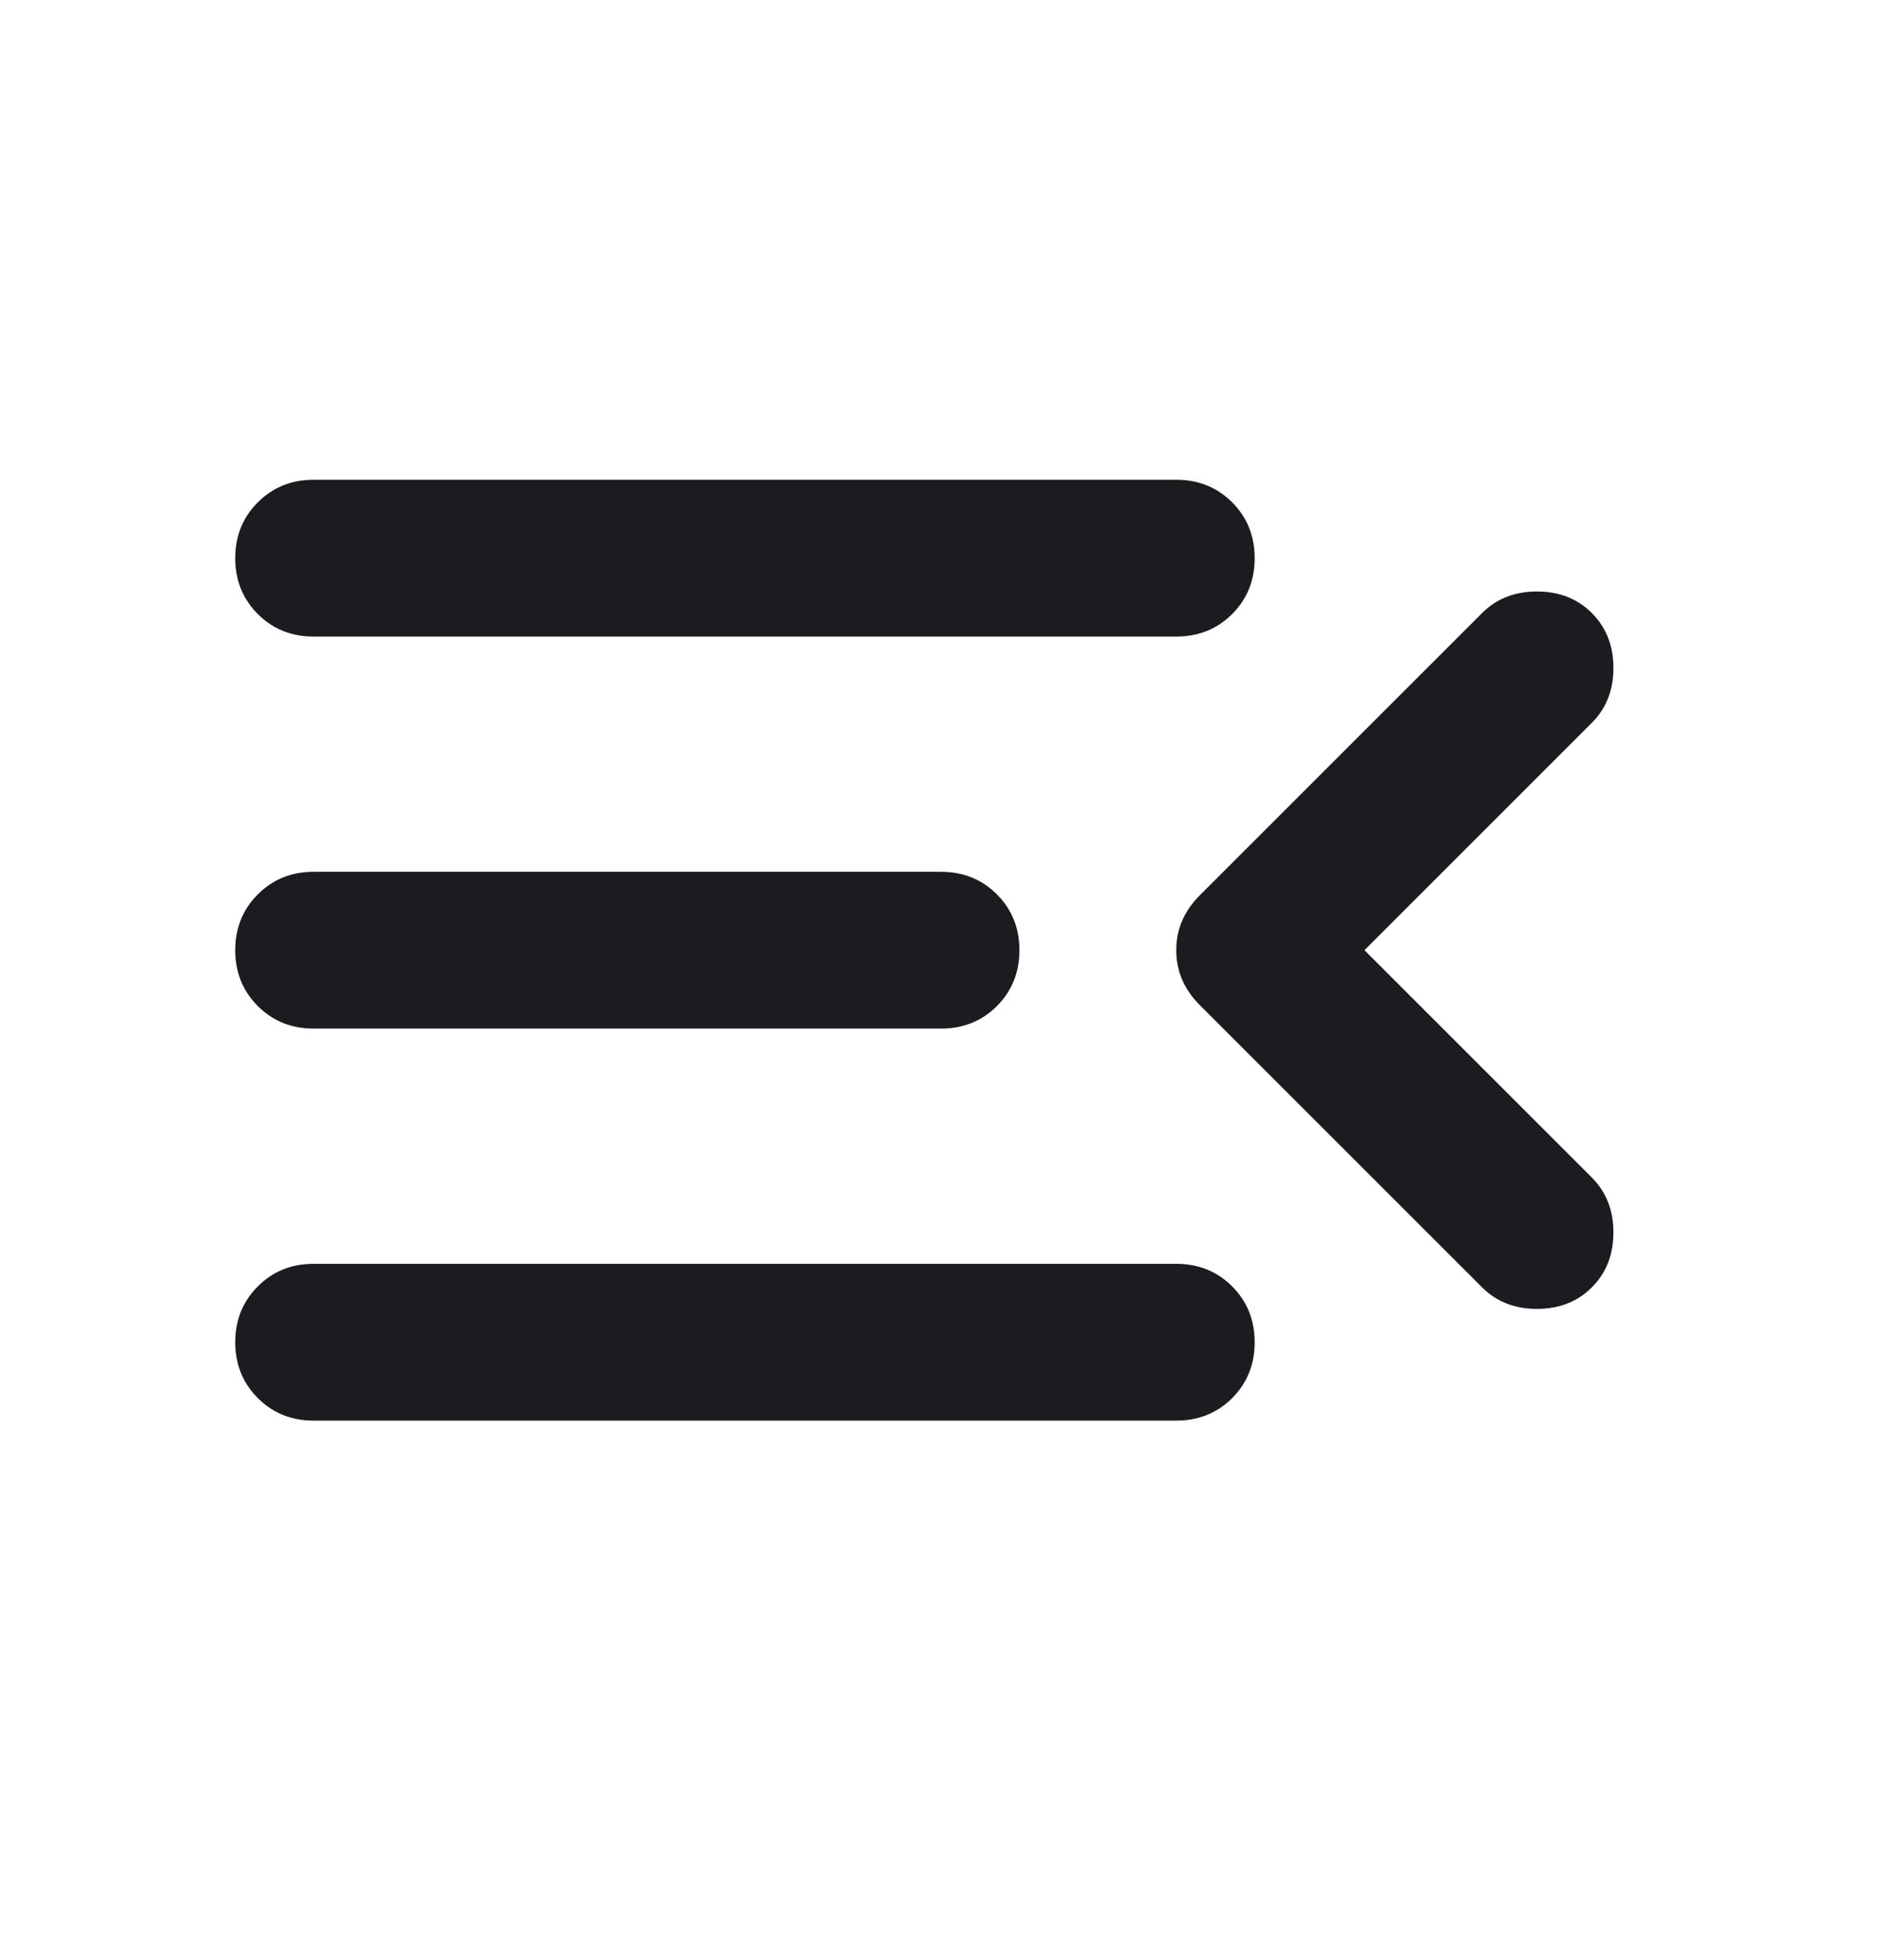 <svg width="24" height="25" viewBox="0 0 24 25" fill="none" xmlns="http://www.w3.org/2000/svg">
<mask id="mask0_17677_568988" style="mask-type:alpha" maskUnits="userSpaceOnUse" x="0" y="0" width="24" height="25">
<rect y="0.119" width="24" height="24" fill="#D9D9D9"/>
</mask>
<g mask="url(#mask0_17677_568988)">
<path d="M4 18.119C3.717 18.119 3.479 18.023 3.288 17.832C3.096 17.64 3 17.403 3 17.119C3 16.836 3.096 16.598 3.288 16.407C3.479 16.215 3.717 16.119 4 16.119H15C15.283 16.119 15.521 16.215 15.713 16.407C15.904 16.598 16 16.836 16 17.119C16 17.403 15.904 17.64 15.713 17.832C15.521 18.023 15.283 18.119 15 18.119H4ZM18.9 16.419L15.3 12.819C15.1 12.619 15 12.386 15 12.119C15 11.853 15.1 11.619 15.3 11.419L18.9 7.819C19.083 7.636 19.317 7.544 19.6 7.544C19.883 7.544 20.117 7.636 20.3 7.819C20.483 8.003 20.575 8.236 20.575 8.519C20.575 8.803 20.483 9.036 20.3 9.219L17.4 12.119L20.3 15.019C20.483 15.203 20.575 15.436 20.575 15.719C20.575 16.003 20.483 16.236 20.3 16.419C20.117 16.603 19.883 16.694 19.6 16.694C19.317 16.694 19.083 16.603 18.9 16.419ZM4 13.119C3.717 13.119 3.479 13.023 3.288 12.832C3.096 12.64 3 12.403 3 12.119C3 11.836 3.096 11.598 3.288 11.407C3.479 11.215 3.717 11.119 4 11.119H12C12.283 11.119 12.521 11.215 12.713 11.407C12.904 11.598 13 11.836 13 12.119C13 12.403 12.904 12.64 12.713 12.832C12.521 13.023 12.283 13.119 12 13.119H4ZM4 8.119C3.717 8.119 3.479 8.023 3.288 7.832C3.096 7.64 3 7.403 3 7.119C3 6.836 3.096 6.598 3.288 6.407C3.479 6.215 3.717 6.119 4 6.119H15C15.283 6.119 15.521 6.215 15.713 6.407C15.904 6.598 16 6.836 16 7.119C16 7.403 15.904 7.64 15.713 7.832C15.521 8.023 15.283 8.119 15 8.119H4Z" fill="#1C1B1F"/>
</g>
</svg>
